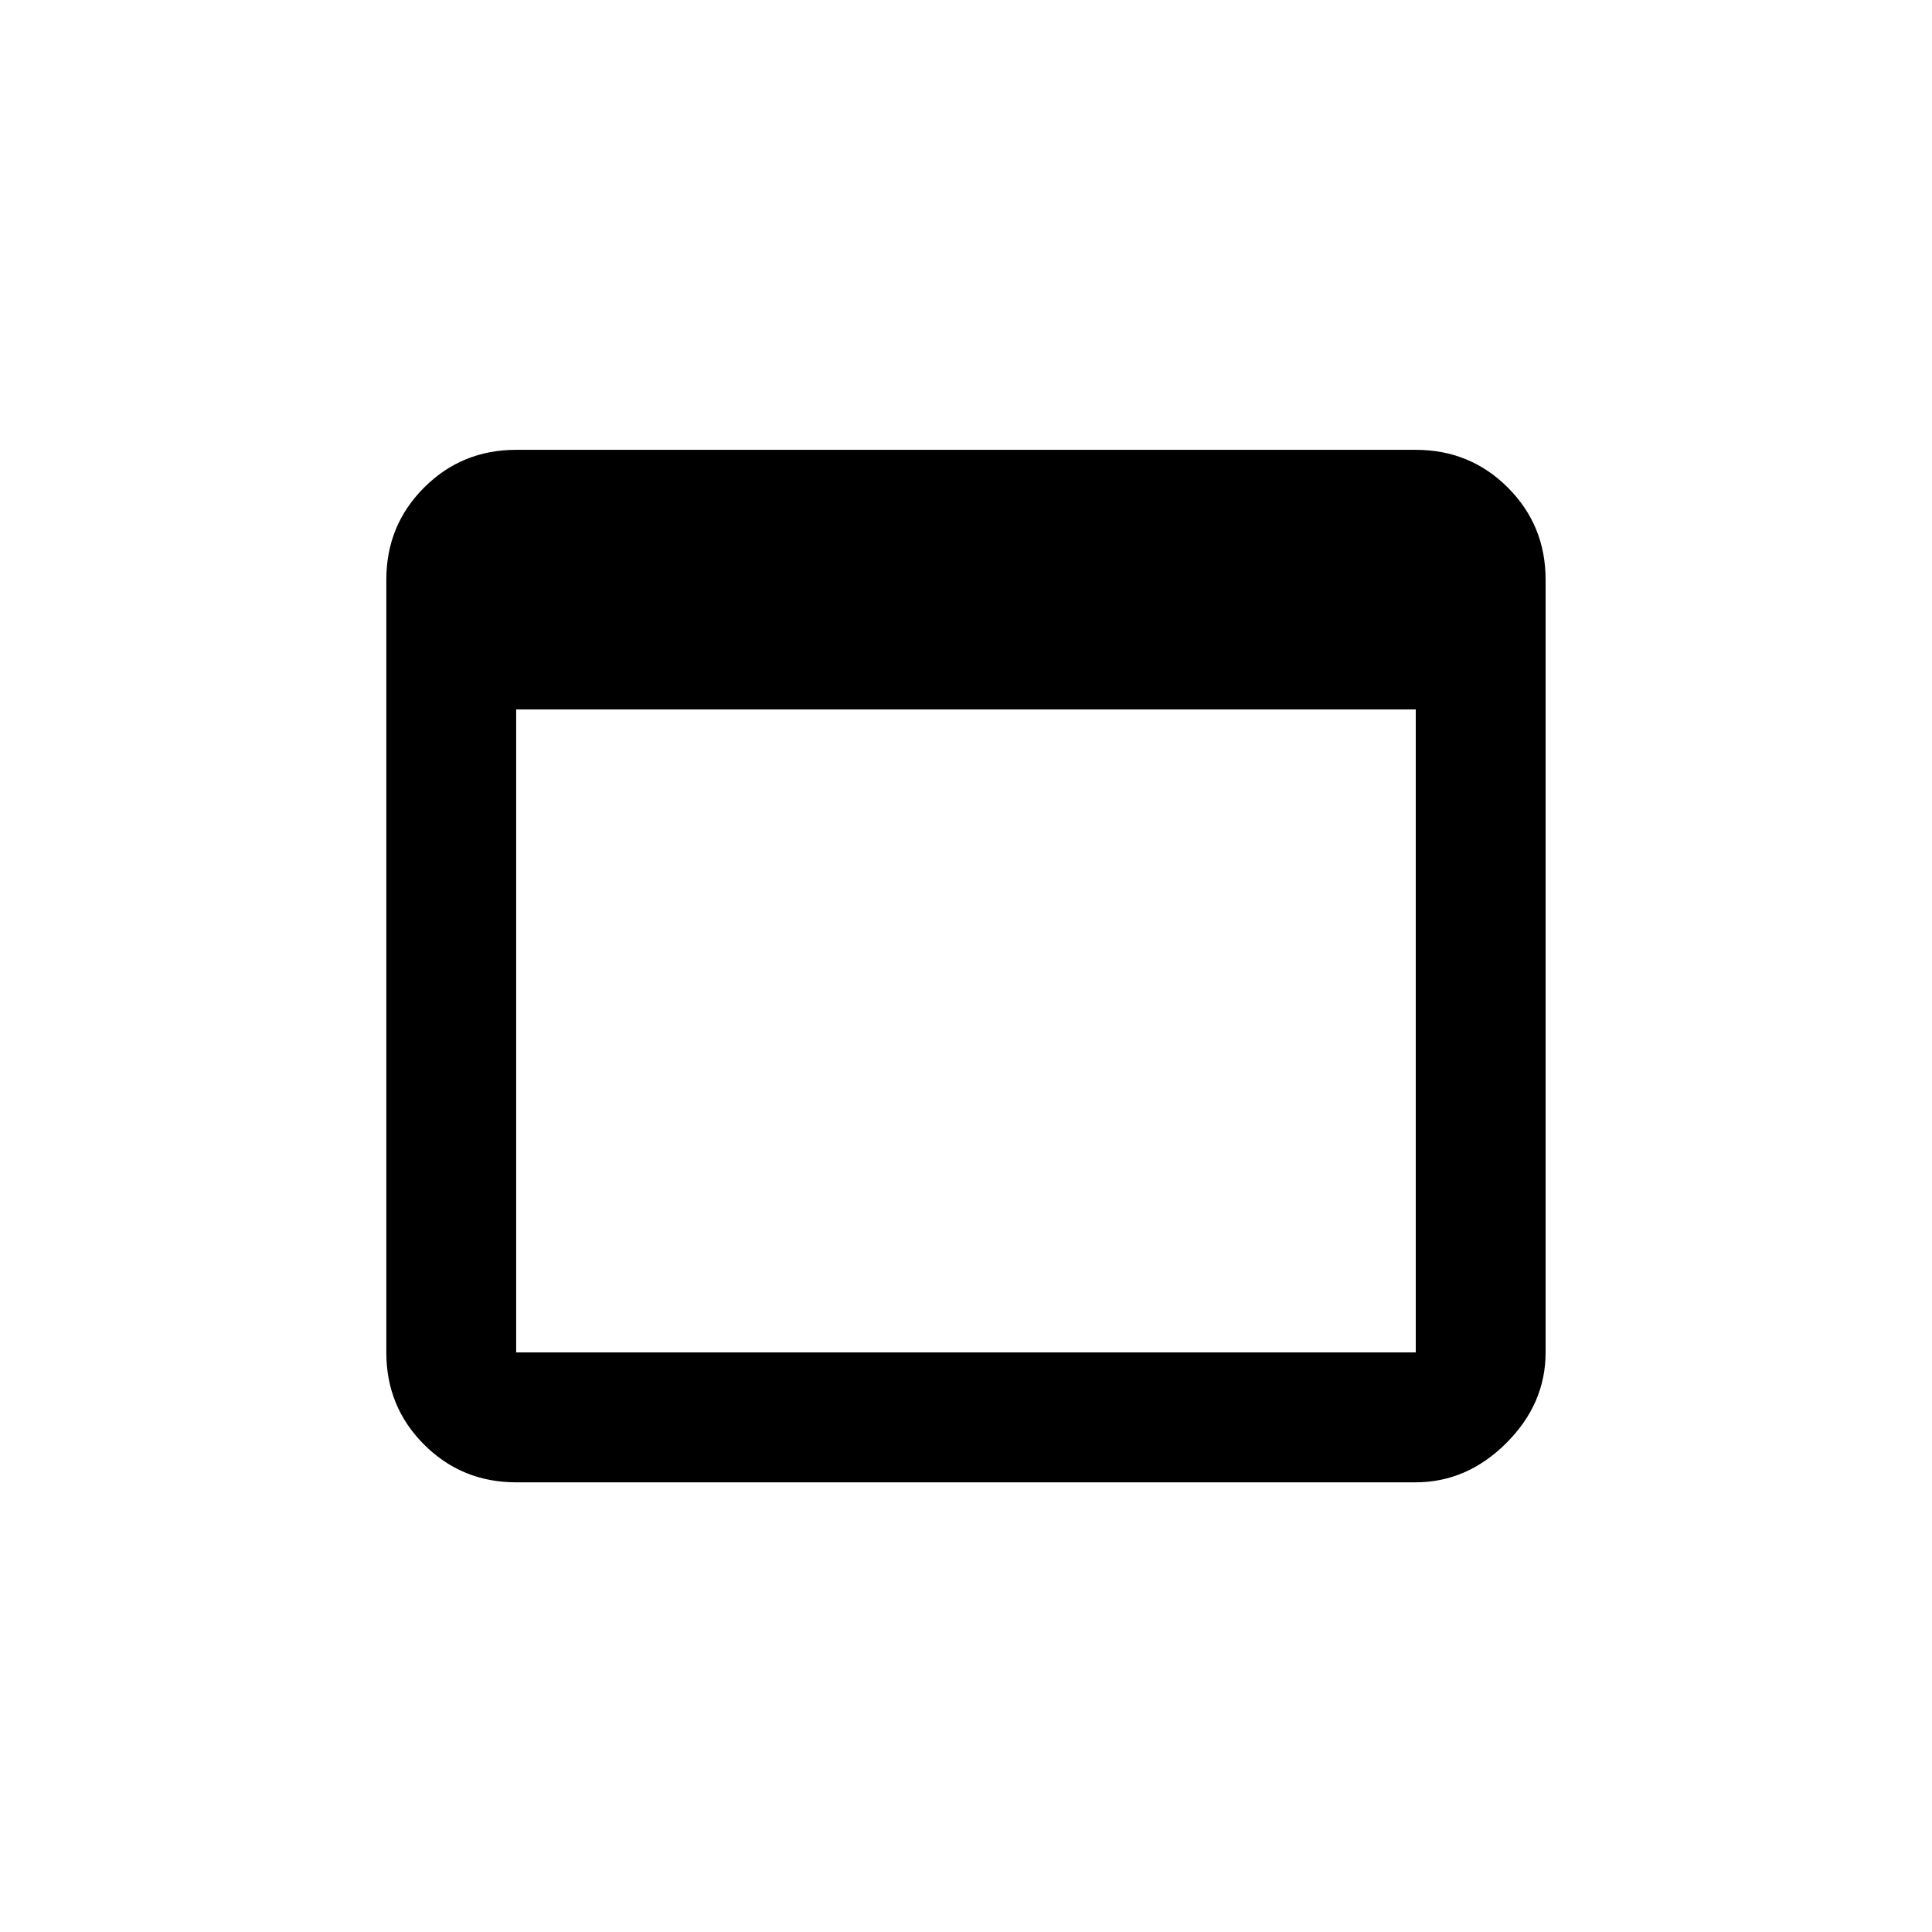 <!-- Generated by IcoMoon.io -->
<svg version="1.1" xmlns="http://www.w3.org/2000/svg" width="24" height="24" viewBox="0 0 24 24">
<title>web_asset</title>
<path d="M17.587 16.8v-7.987h-11.175v7.987h11.175zM17.587 5.588q0.675 0 1.144 0.469t0.469 1.144v9.6q0 0.638-0.488 1.125t-1.125 0.488h-11.175q-0.675 0-1.144-0.469t-0.469-1.144v-9.6q0-0.675 0.469-1.144t1.144-0.469h11.175z"></path>
</svg>
